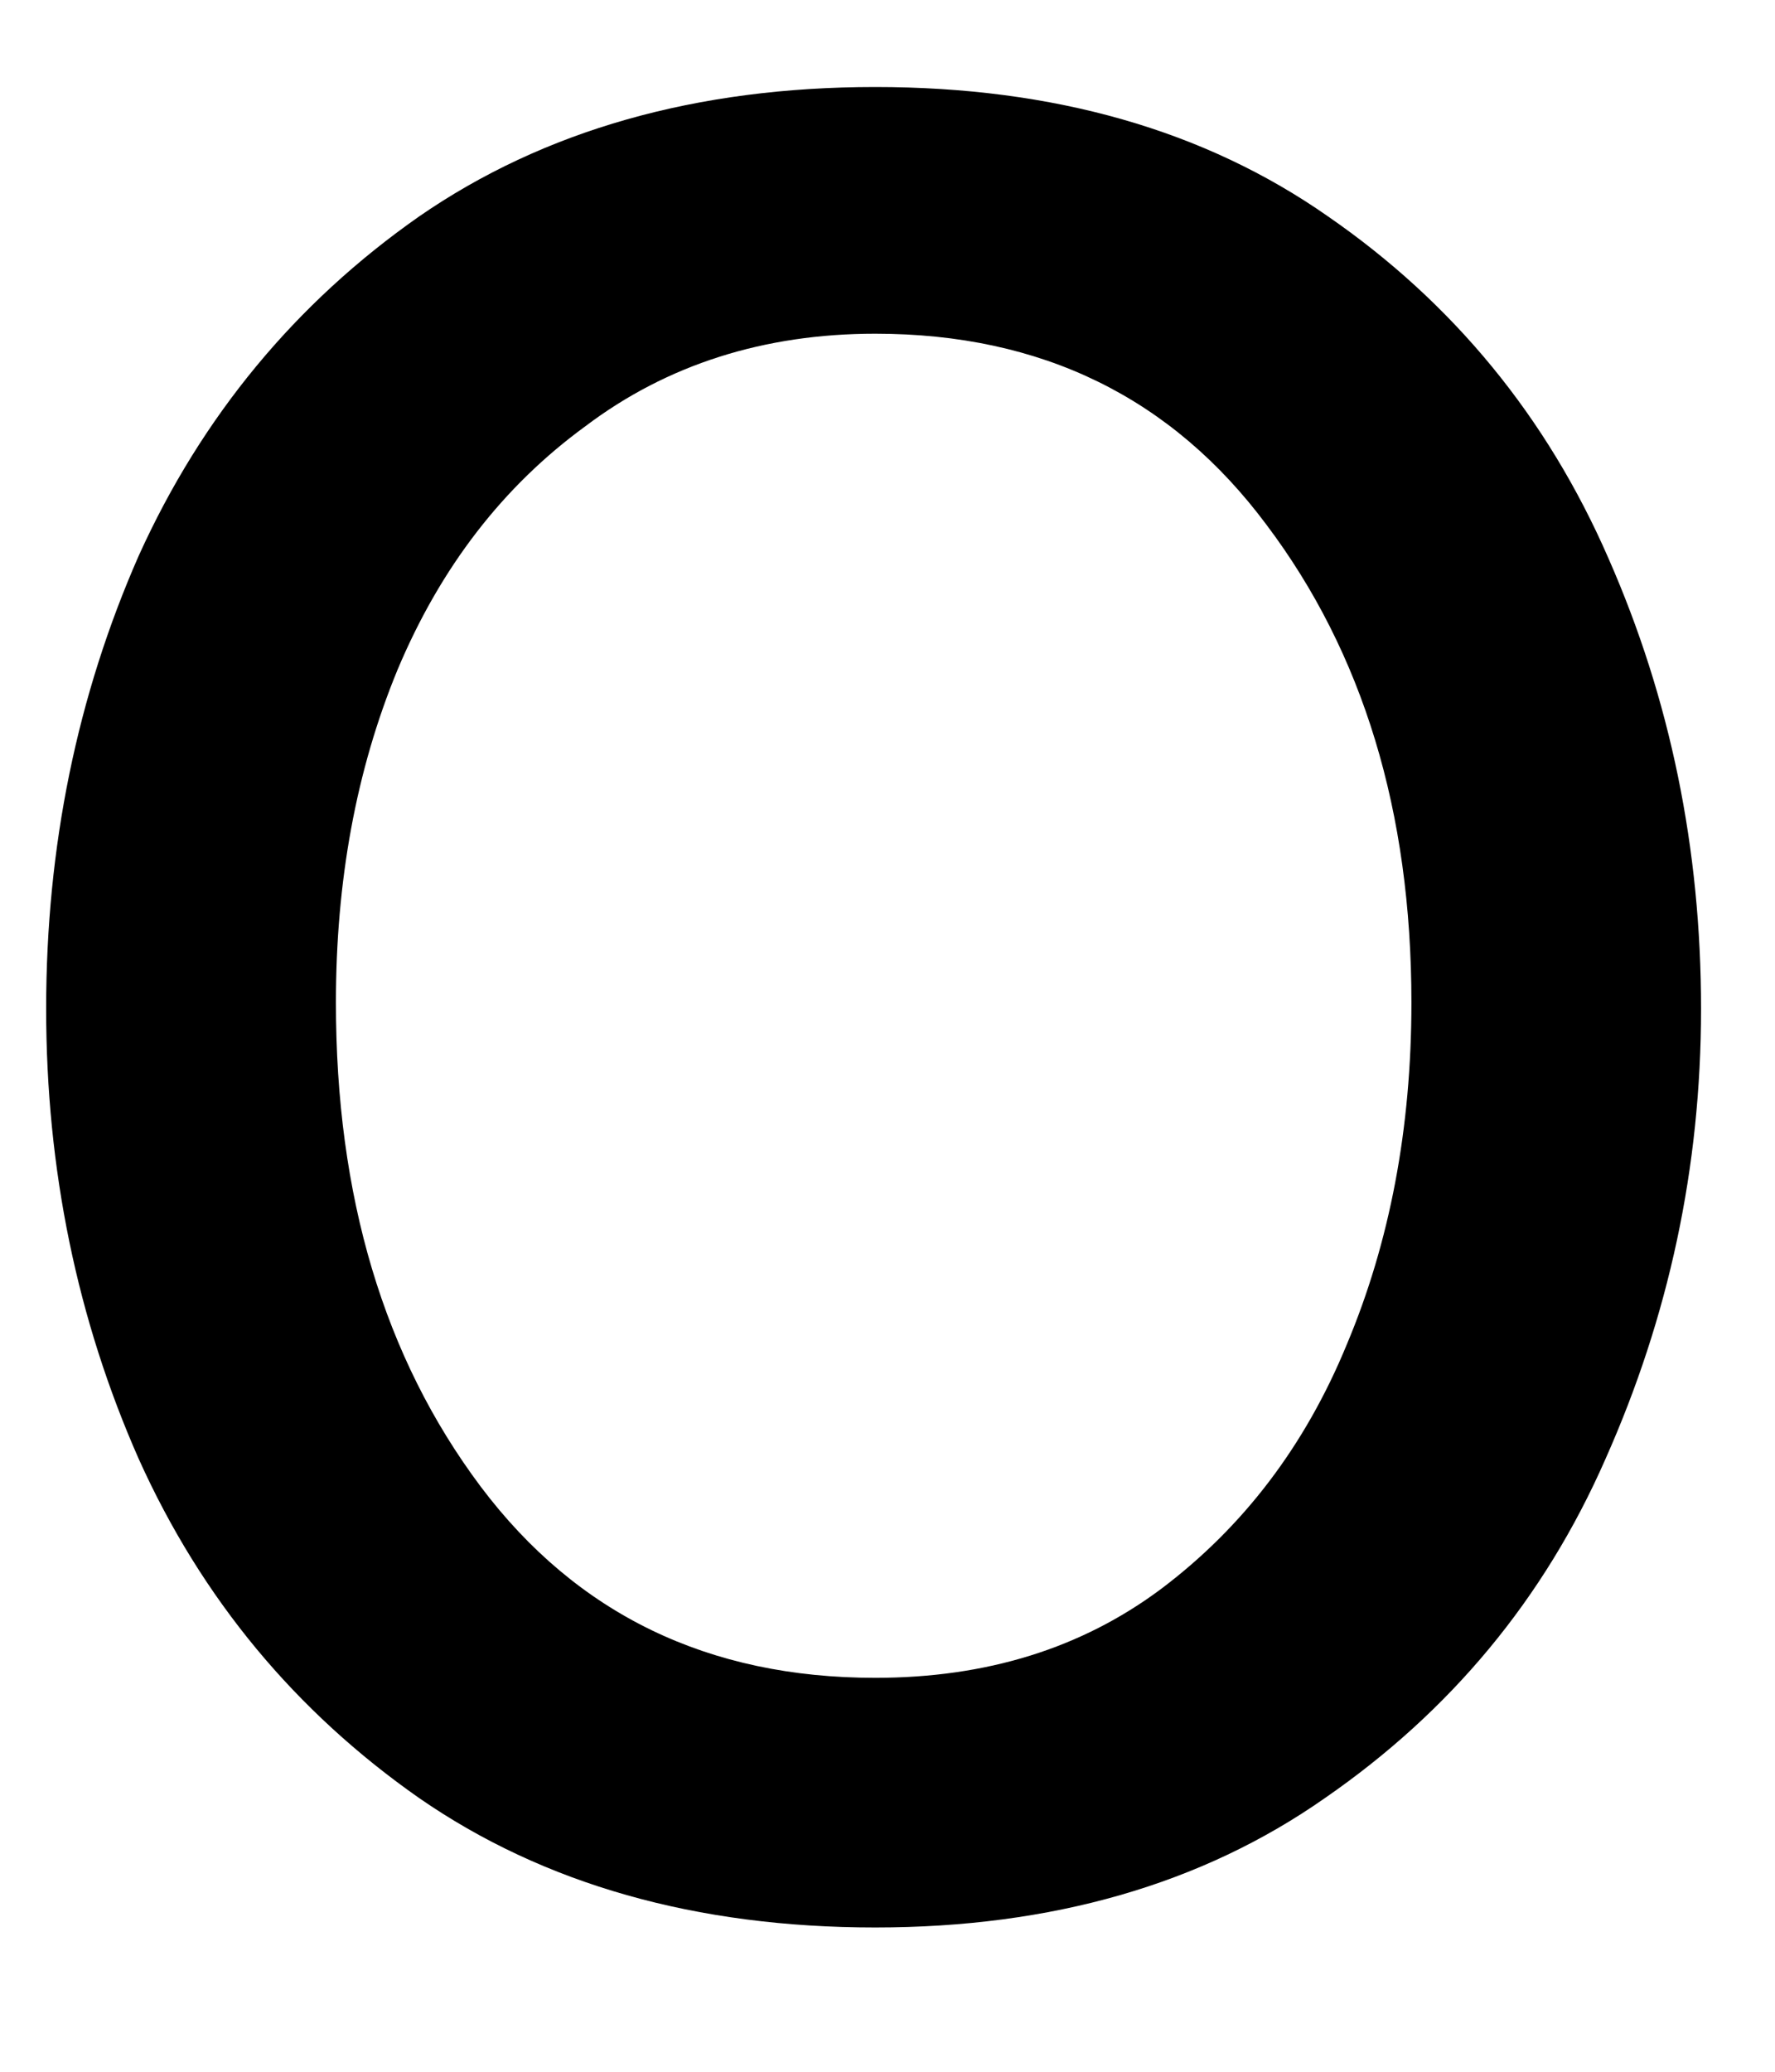 <svg width="12" height="14" viewBox="0 0 12 14" fill="none" xmlns="http://www.w3.org/2000/svg">
<path d="M5.917 13.025C4.708 13.025 3.677 12.734 2.833 12.15C2 11.567 1.365 10.807 0.938 9.859C0.521 8.916 0.312 7.9 0.312 6.817C0.312 5.723 0.521 4.702 0.938 3.755C1.365 2.812 2 2.046 2.833 1.463C3.677 0.88 4.708 0.588 5.917 0.588C7.125 0.588 8.146 0.88 8.979 1.463C9.823 2.046 10.458 2.817 10.875 3.775C11.292 4.723 11.5 5.734 11.5 6.817C11.5 7.89 11.281 8.9 10.854 9.859C10.438 10.807 9.802 11.567 8.958 12.15C8.125 12.734 7.109 13.025 5.917 13.025ZM5.917 11.338C6.667 11.338 7.312 11.14 7.854 10.734C8.406 10.317 8.823 9.77 9.104 9.088C9.396 8.395 9.542 7.624 9.542 6.775C9.542 5.484 9.214 4.411 8.562 3.546C7.922 2.687 7.042 2.255 5.917 2.255C5.167 2.255 4.51 2.463 3.958 2.88C3.401 3.286 2.979 3.833 2.688 4.525C2.406 5.208 2.271 5.958 2.271 6.775C2.271 8.083 2.594 9.171 3.25 10.046C3.901 10.911 4.792 11.338 5.917 11.338Z" fill="black"/>
</svg>
